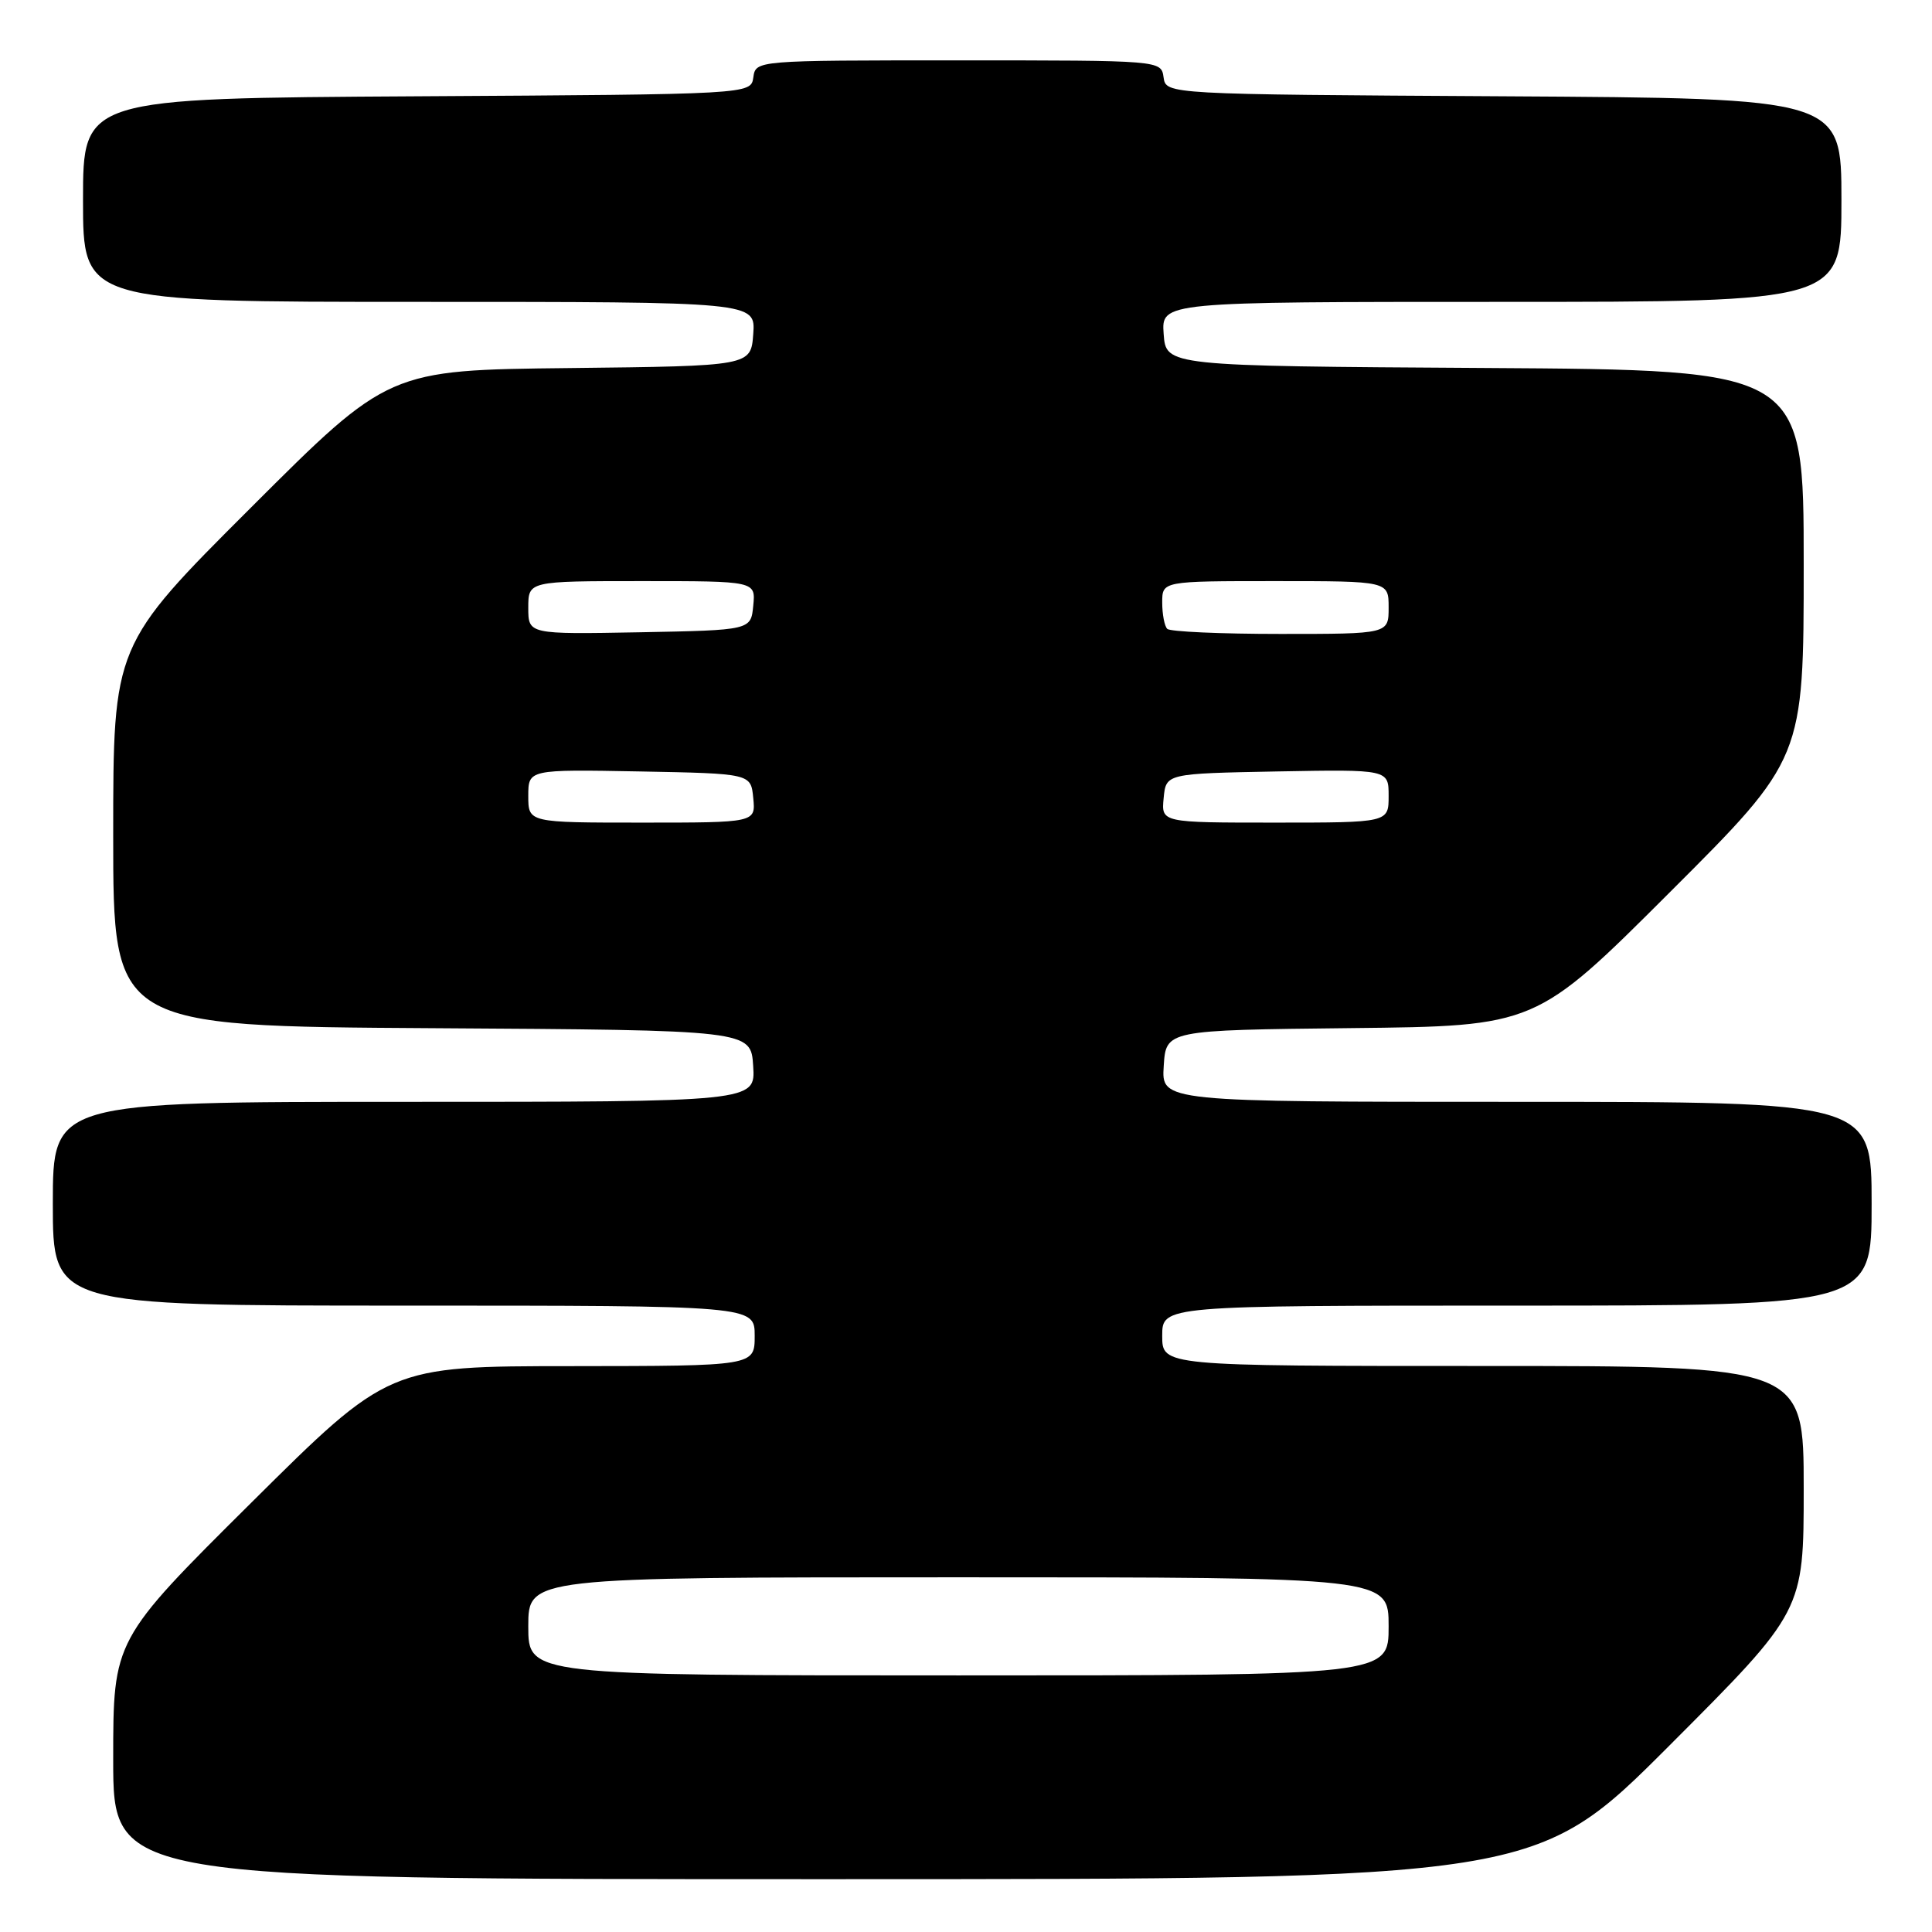<?xml version="1.0" encoding="UTF-8" standalone="no"?>
<!DOCTYPE svg PUBLIC "-//W3C//DTD SVG 1.1//EN" "http://www.w3.org/Graphics/SVG/1.1/DTD/svg11.dtd" >
<svg xmlns="http://www.w3.org/2000/svg" xmlns:xlink="http://www.w3.org/1999/xlink" version="1.1" viewBox="0 0 256 256">
 <g >
 <path fill="currentColor"
d=" M 221.26 231.24 C 239.00 213.48 239.00 213.48 239.00 197.24 C 239.00 181.00 239.00 181.00 196.50 181.00 C 154.00 181.00 154.00 181.00 154.00 177.00 C 154.00 173.00 154.00 173.00 201.00 173.00 C 248.00 173.00 248.00 173.00 248.00 159.50 C 248.00 146.00 248.00 146.00 200.95 146.00 C 153.89 146.00 153.89 146.00 154.20 141.25 C 154.50 136.50 154.50 136.50 179.00 136.23 C 203.50 135.97 203.50 135.97 221.25 118.24 C 239.00 100.52 239.00 100.52 239.00 74.77 C 239.00 49.02 239.00 49.02 196.75 48.76 C 154.50 48.50 154.50 48.50 154.19 44.25 C 153.89 40.00 153.89 40.00 198.94 40.00 C 244.00 40.00 244.00 40.00 244.00 26.51 C 244.00 13.02 244.00 13.02 199.25 12.76 C 154.50 12.50 154.50 12.50 154.18 10.25 C 153.86 8.00 153.86 8.00 127.00 8.00 C 100.14 8.00 100.14 8.00 99.82 10.25 C 99.50 12.50 99.50 12.50 55.25 12.76 C 11.00 13.02 11.00 13.02 11.00 26.51 C 11.00 40.00 11.00 40.00 55.56 40.00 C 100.11 40.00 100.11 40.00 99.81 44.25 C 99.50 48.50 99.50 48.50 75.50 48.77 C 51.50 49.03 51.50 49.03 33.25 67.26 C 15.00 85.48 15.00 85.48 15.00 110.73 C 15.00 135.98 15.00 135.98 57.25 136.24 C 99.50 136.50 99.50 136.50 99.80 141.25 C 100.11 146.00 100.11 146.00 53.55 146.00 C 7.00 146.00 7.00 146.00 7.00 159.50 C 7.00 173.00 7.00 173.00 53.50 173.00 C 100.00 173.00 100.00 173.00 100.00 177.00 C 100.00 181.00 100.00 181.00 75.75 181.02 C 51.50 181.03 51.50 181.03 33.25 199.16 C 15.00 217.29 15.00 217.29 15.00 233.14 C 15.00 249.00 15.00 249.00 109.26 249.00 C 203.52 249.00 203.52 249.00 221.26 231.24 Z  M 70.00 215.50 C 70.00 209.00 70.00 209.00 127.00 209.00 C 184.00 209.00 184.00 209.00 184.00 215.50 C 184.00 222.00 184.00 222.00 127.00 222.00 C 70.00 222.00 70.00 222.00 70.00 215.50 Z  M 70.00 105.47 C 70.00 101.95 70.00 101.95 84.75 102.22 C 99.50 102.50 99.50 102.50 99.81 105.75 C 100.13 109.00 100.13 109.00 85.06 109.00 C 70.00 109.00 70.00 109.00 70.00 105.47 Z  M 154.19 105.75 C 154.50 102.50 154.50 102.50 169.25 102.22 C 184.00 101.95 184.00 101.95 184.00 105.47 C 184.00 109.00 184.00 109.00 168.94 109.00 C 153.87 109.00 153.87 109.00 154.19 105.75 Z  M 70.00 80.53 C 70.00 77.00 70.00 77.00 85.06 77.00 C 100.13 77.00 100.13 77.00 99.81 80.25 C 99.50 83.50 99.50 83.50 84.75 83.78 C 70.00 84.05 70.00 84.05 70.00 80.53 Z  M 154.67 83.33 C 154.30 82.97 154.00 81.39 154.00 79.83 C 154.00 77.00 154.00 77.00 169.00 77.00 C 184.00 77.00 184.00 77.00 184.00 80.50 C 184.00 84.00 184.00 84.00 169.67 84.00 C 161.78 84.00 155.03 83.70 154.67 83.33 Z "/>
</g>
</svg>